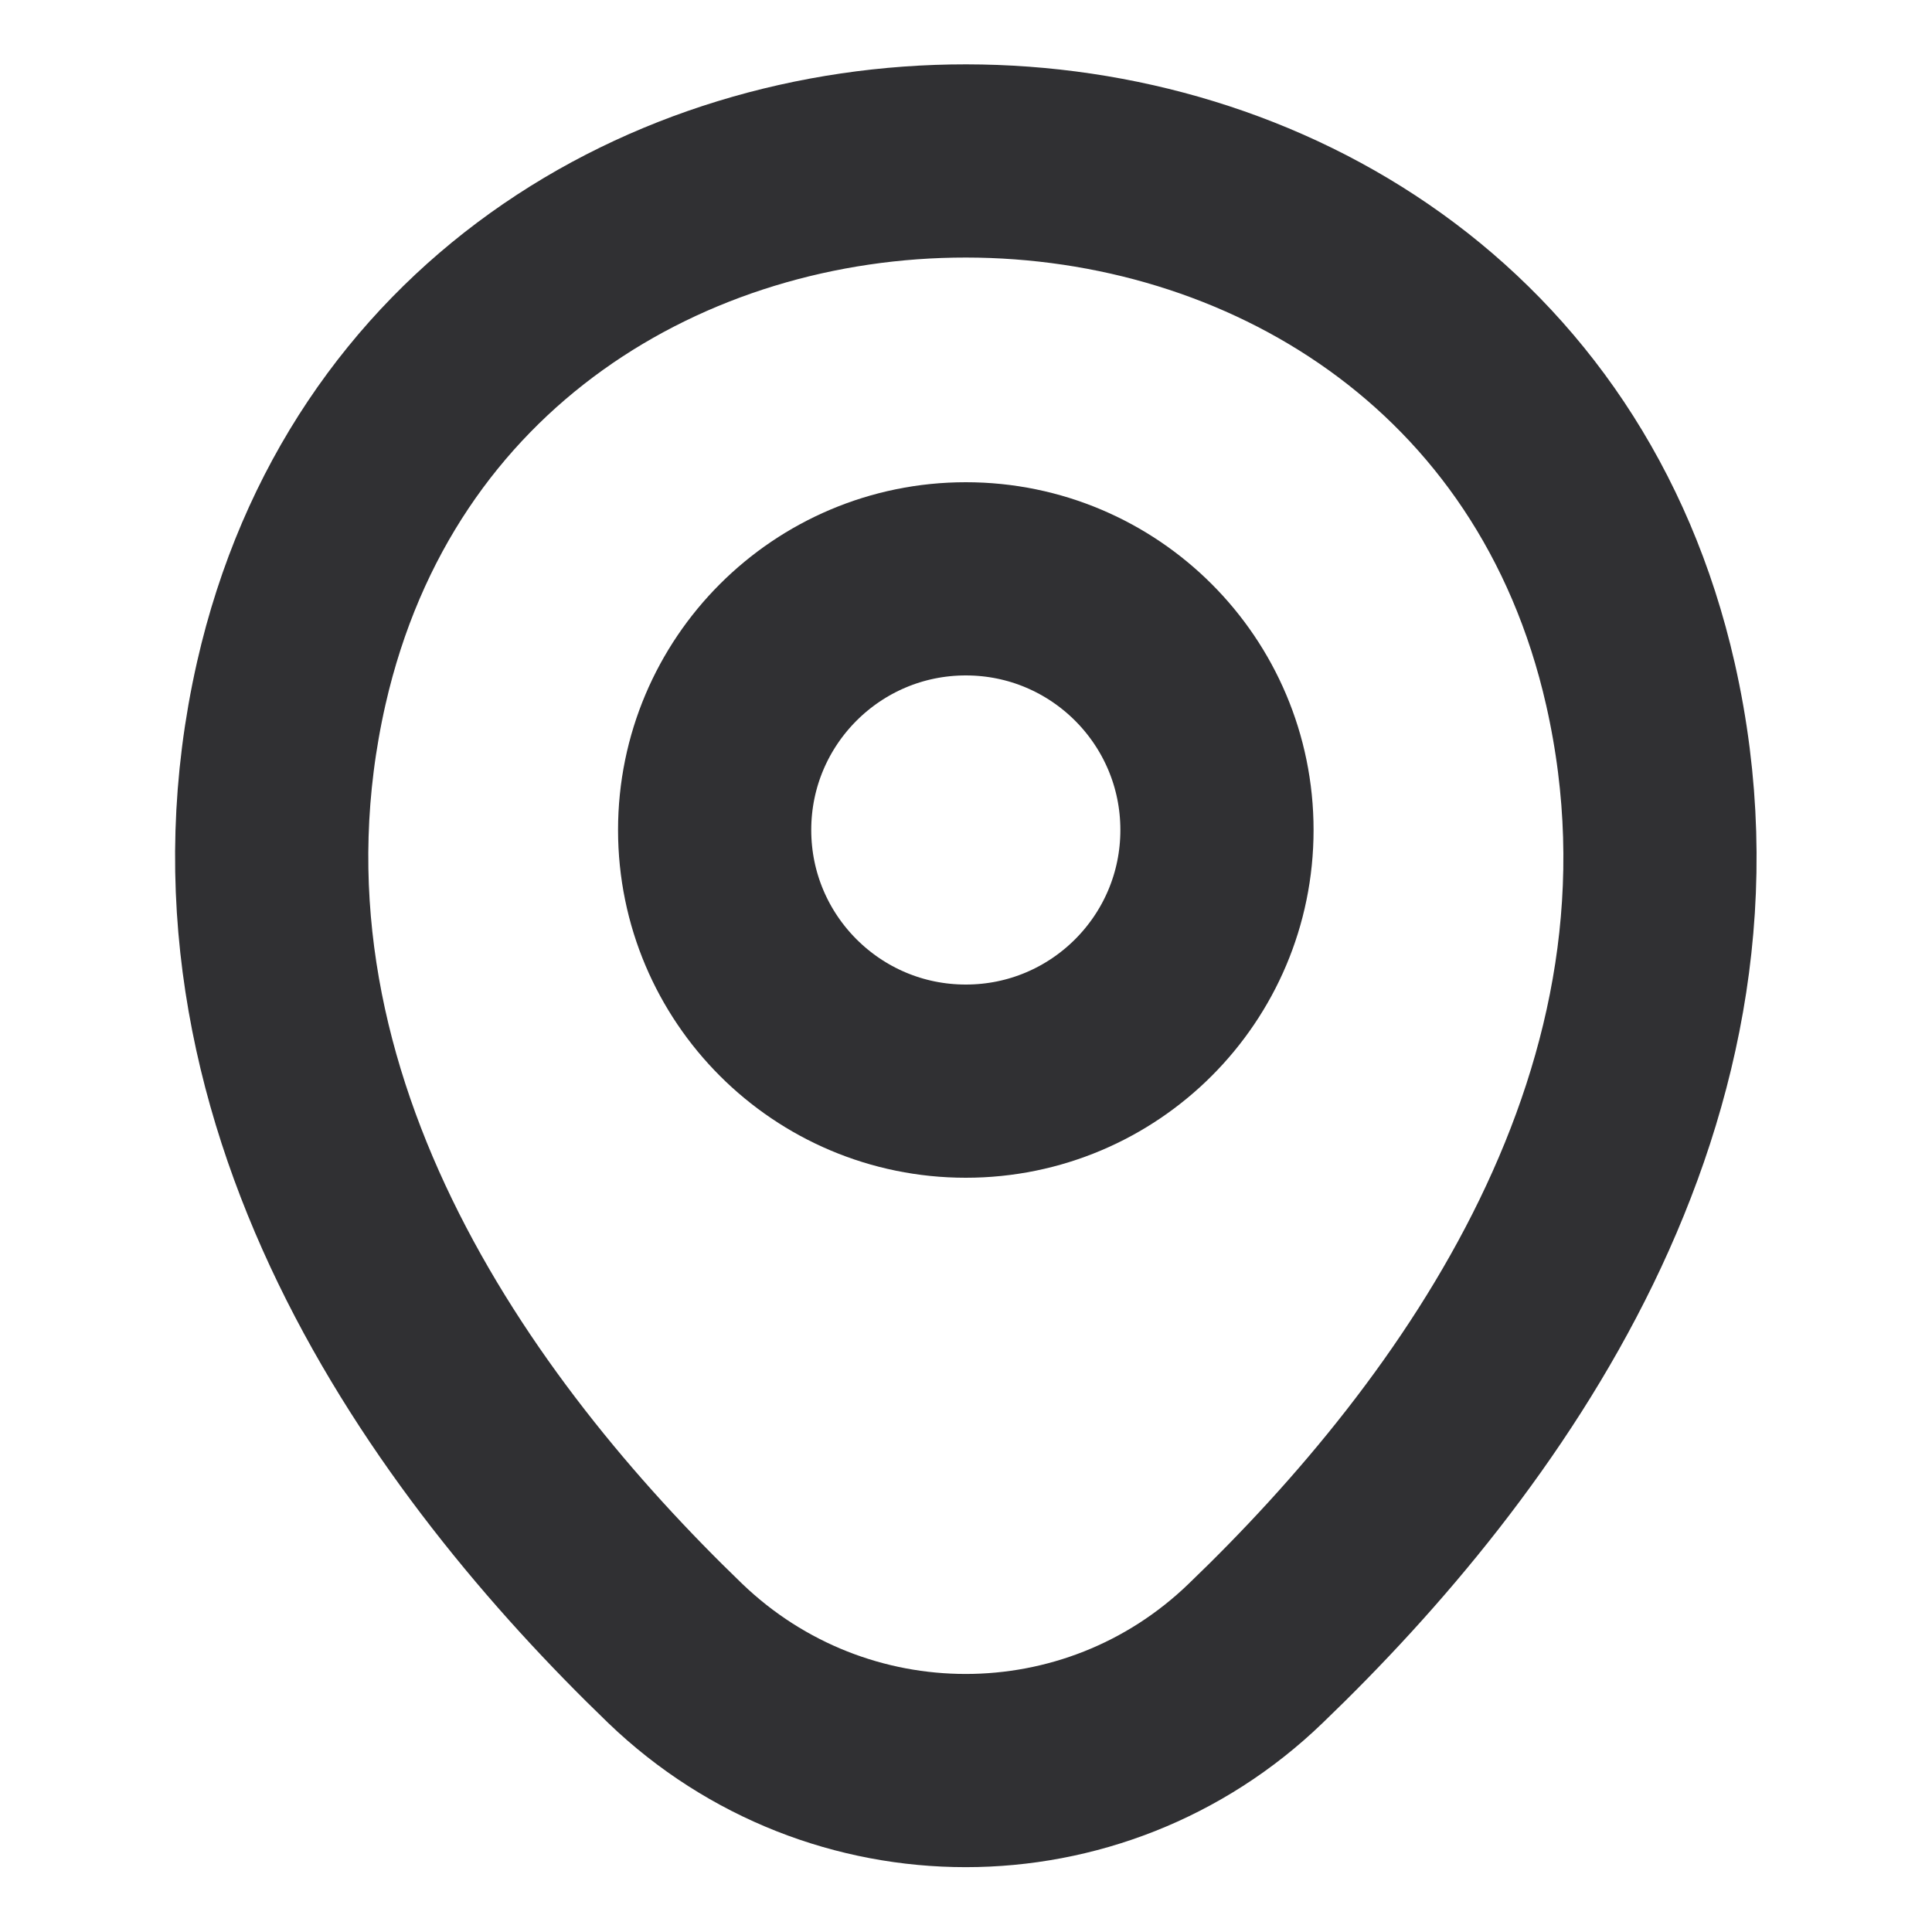 <svg width="20" height="20" viewBox="0 0 20 20" fill="none" xmlns="http://www.w3.org/2000/svg">
<g id="vuesax/linear/location">
<g id="location">
<path id="Vector" d="M9.998 11.192C11.434 11.192 12.598 10.028 12.598 8.592C12.598 7.156 11.434 5.992 9.998 5.992C8.562 5.992 7.398 7.156 7.398 8.592C7.398 10.028 8.562 11.192 9.998 11.192Z" stroke="#303033" stroke-width="2"/>
<path id="Vector_2" d="M3.015 7.074C4.656 -0.142 15.348 -0.134 16.982 7.083C17.94 11.316 15.306 14.899 12.998 17.116C11.323 18.733 8.673 18.733 6.99 17.116C4.69 14.899 2.056 11.308 3.015 7.074Z" stroke="#303033" stroke-width="2"/>
</g>
</g>
</svg>
